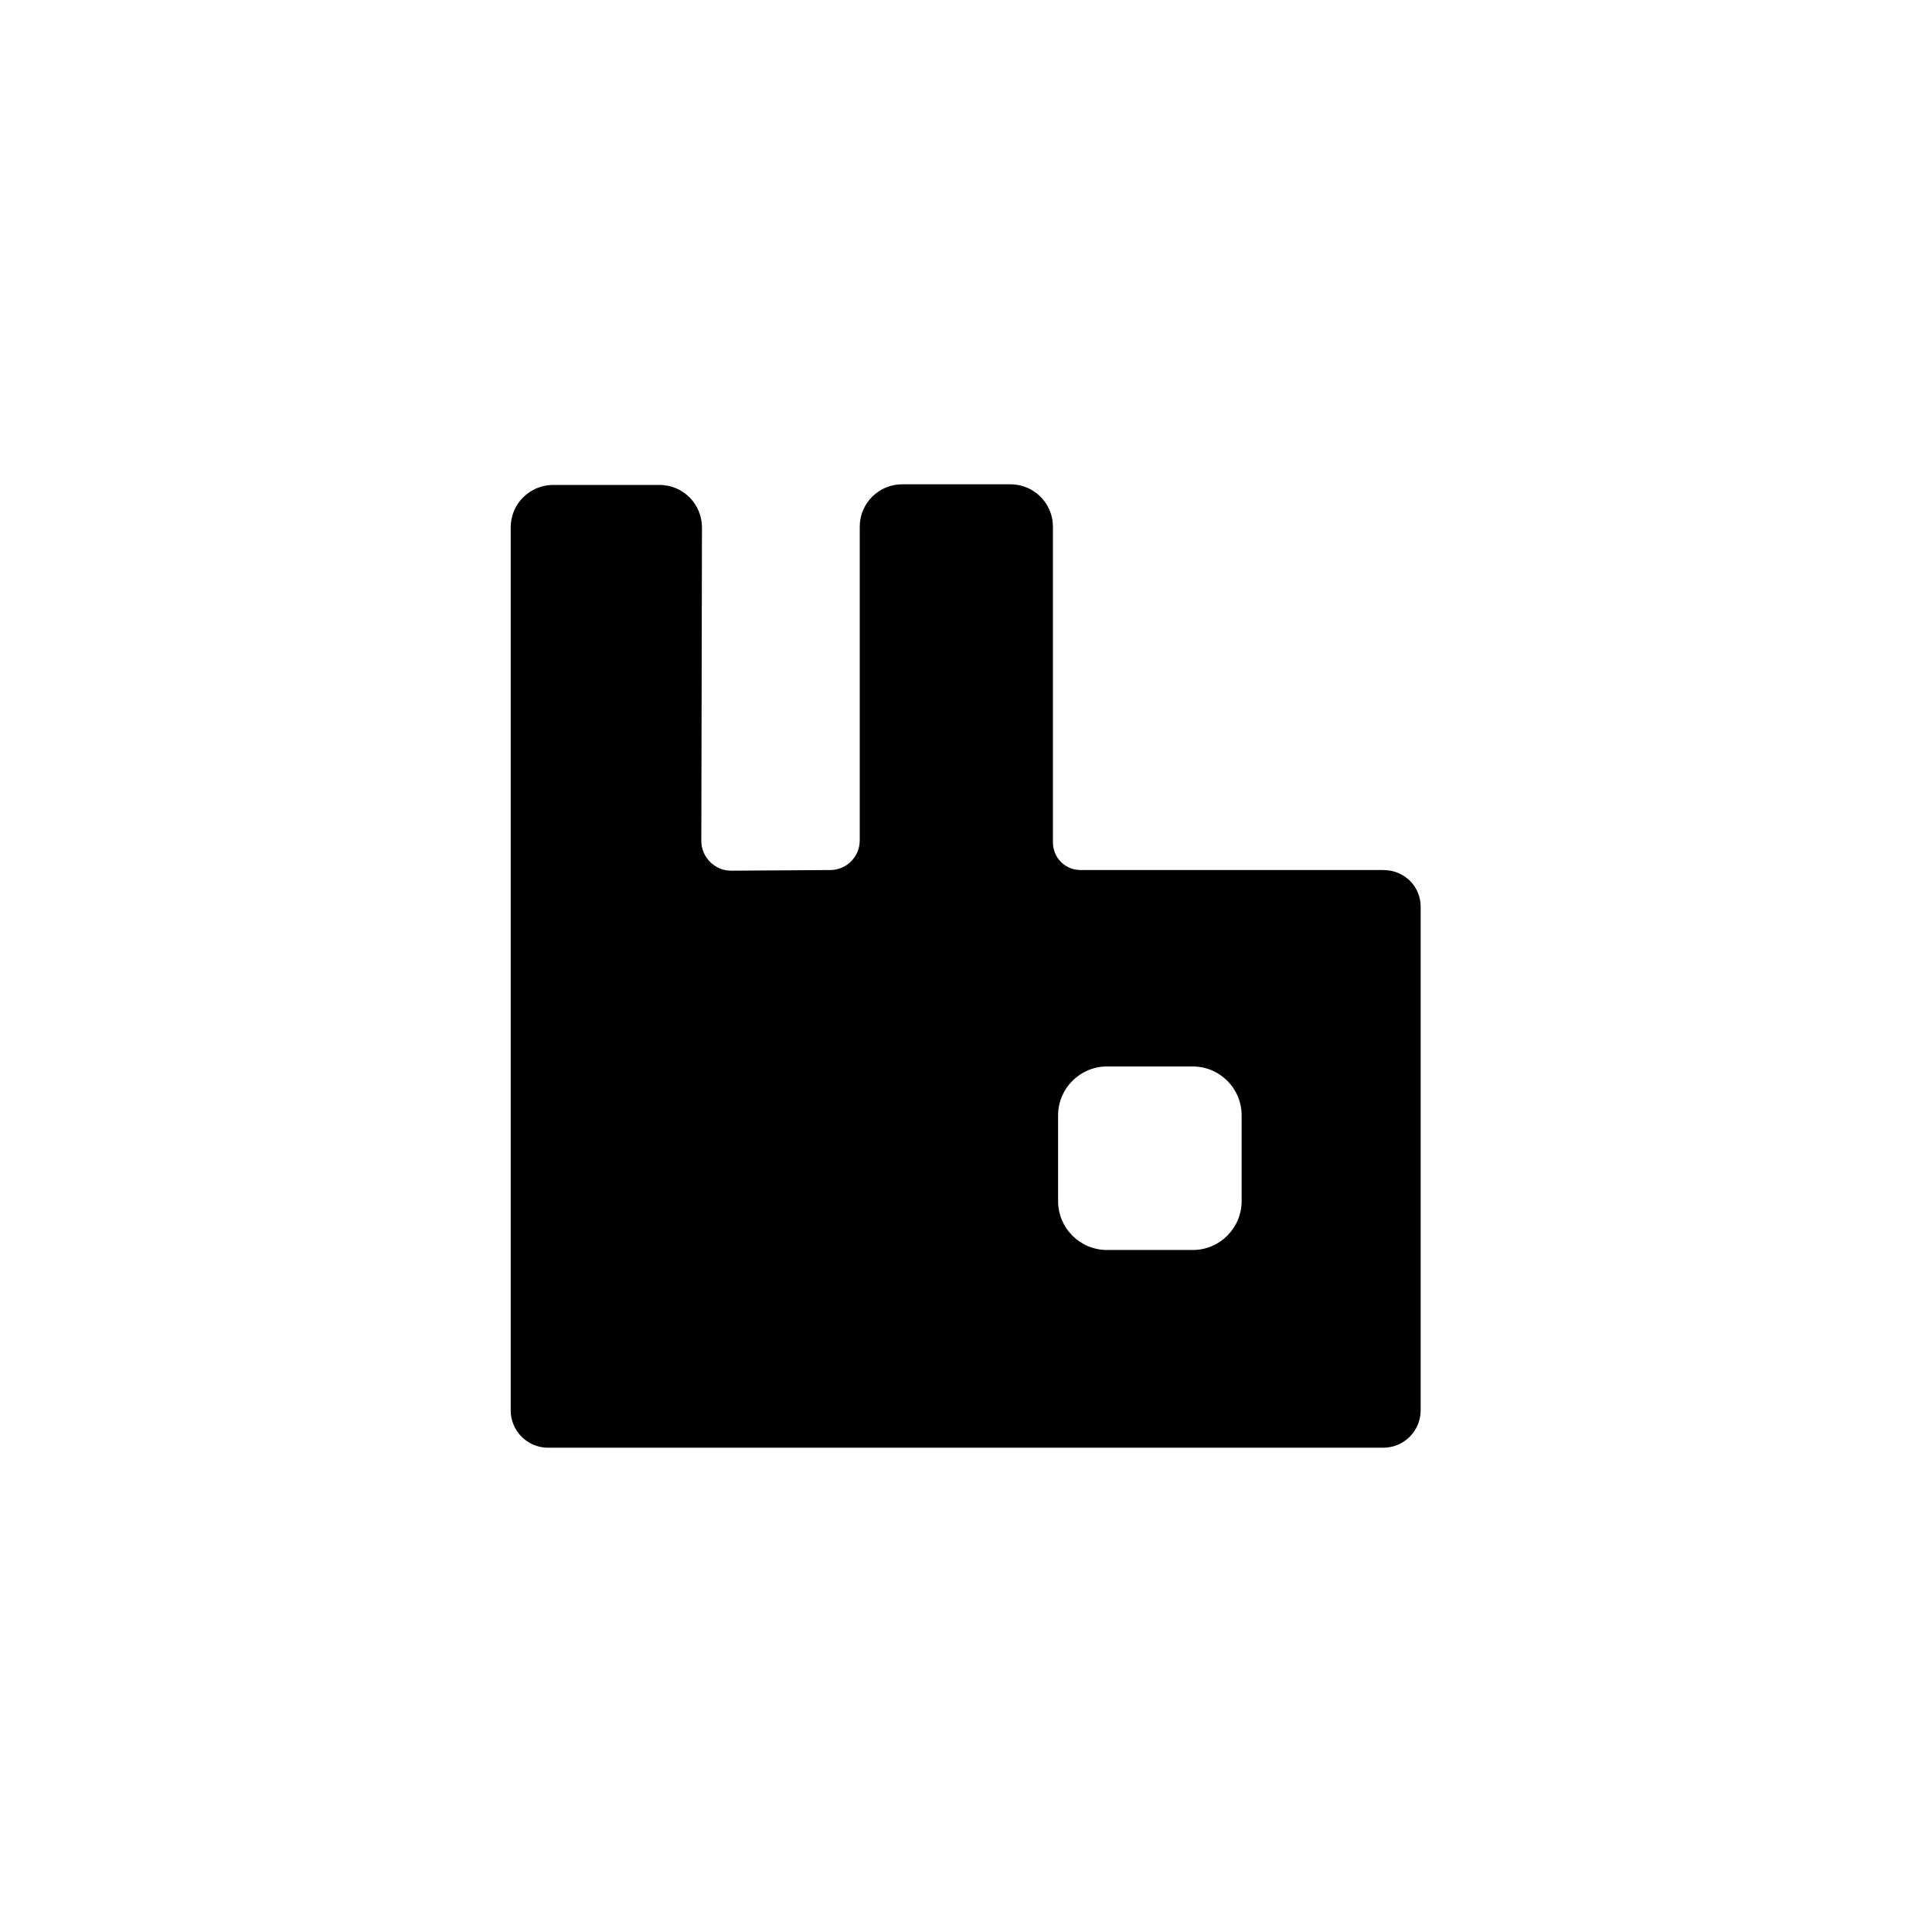 <svg xmlns="http://www.w3.org/2000/svg" viewBox="0 0 300 300">
  <path d="M214.8 135.1h-47c-2.4 0-4.3-1.9-4.3-4.3v-49c0-3.6-2.9-6.6-6.6-6.6h-16.8c-3.6 0-6.6 2.9-6.6 6.6v48.7c0 2.5-2 4.6-4.6 4.6l-15.4.1c-2.5 0-4.6-2.1-4.6-4.6l.1-48.7c0-3.6-2.9-6.6-6.6-6.6H85.9c-3.6 0-6.6 2.9-6.6 6.6V219c0 3.2 2.6 5.8 5.8 5.8h129.7c3.2 0 5.8-2.6 5.8-5.8v-78c.1-3.3-2.5-5.9-5.8-5.9zm-22 51.4c0 4.2-3.4 7.6-7.6 7.6h-13.3c-4.2 0-7.6-3.4-7.6-7.6v-13.3c0-4.2 3.4-7.6 7.6-7.6h13.3c4.2 0 7.6 3.4 7.6 7.6v13.3z"/>
</svg>
